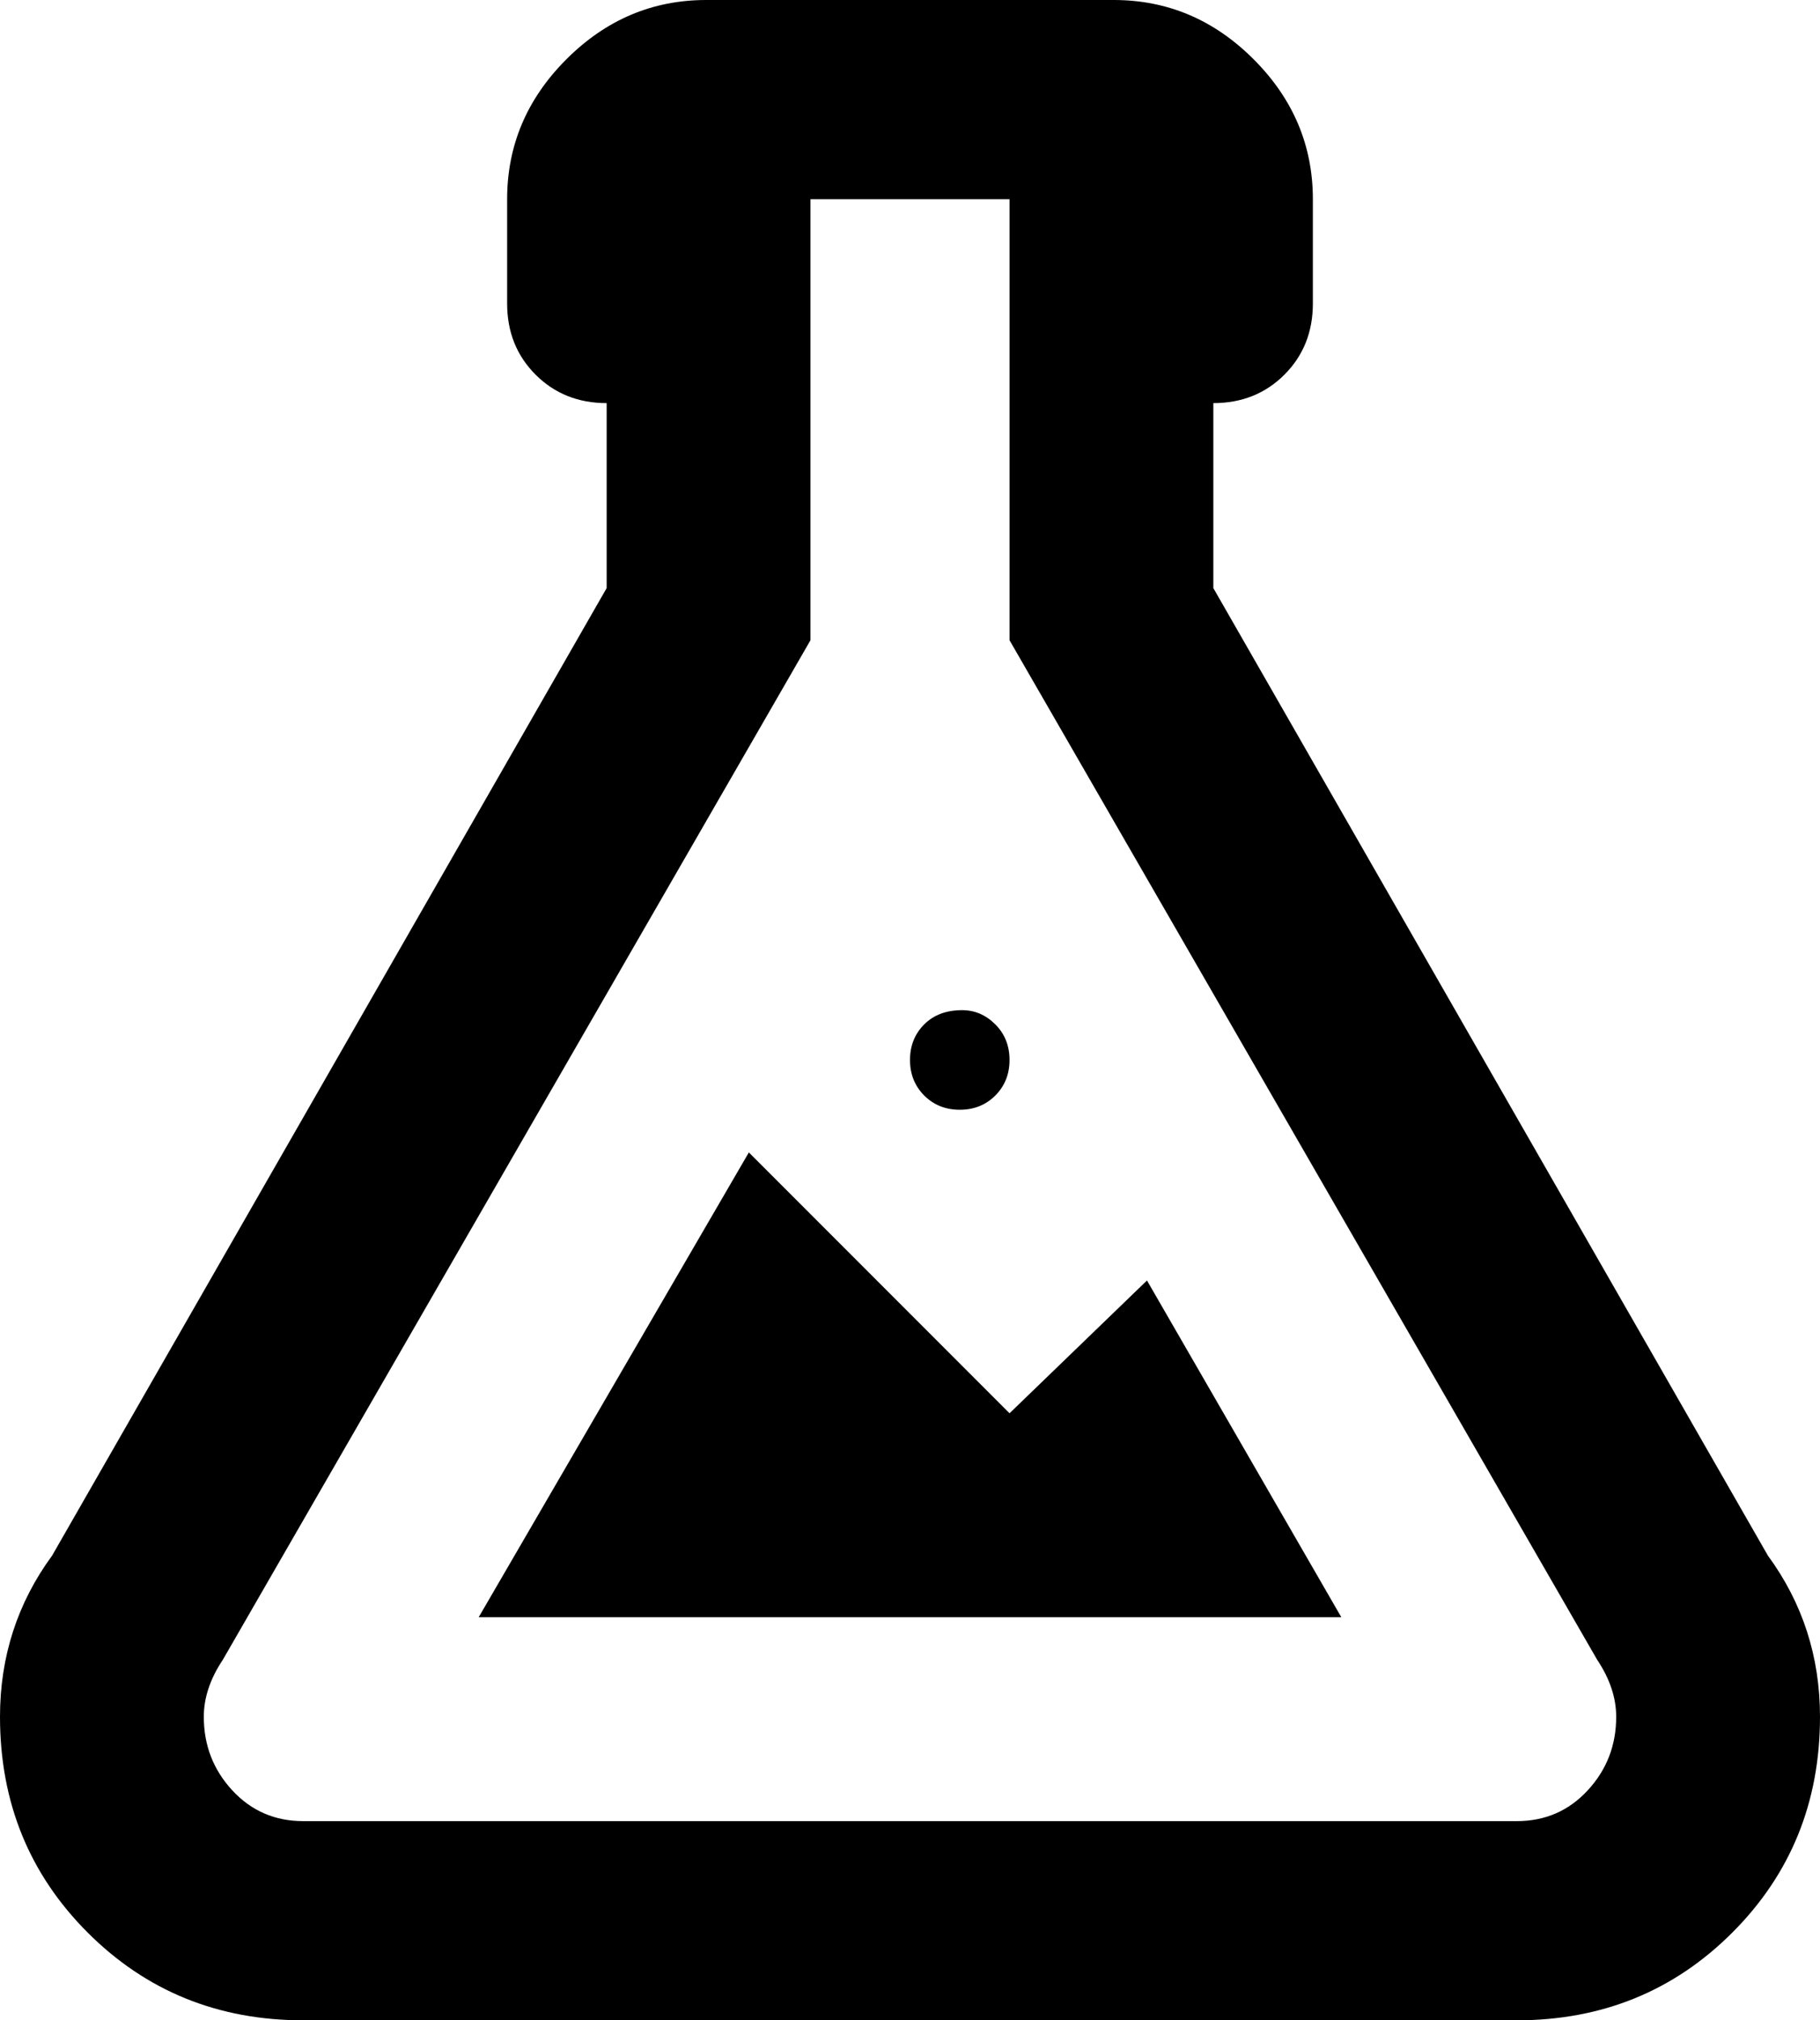 <svg xmlns="http://www.w3.org/2000/svg" viewBox="64 -21 384 426">
      <g transform="scale(1 -1) translate(0 -384)">
        <path d="M107 43Q107 34 113.0 27.5Q119 21 128 21H384Q393 21 399.0 27.5Q405 34 405 43Q405 49 401 55L277 270V363H235V270L111 55Q107 49 107 43ZM128 -21Q101 -21 82.5 -2.5Q64 16 64 43Q64 62 75 77L192 281V320Q183 320 177.0 326.0Q171 332 171 341V363Q171 380 183.5 392.5Q196 405 213 405H299Q316 405 328.5 392.5Q341 380 341 363V341Q341 332 335.0 326.0Q329 320 320 320V281L437 77Q448 62 448 43Q448 16 429.5 -2.5Q411 -21 384 -21ZM277 107 306 135 347 64H165L222 162ZM267 192Q271 192 274.0 189.0Q277 186 277.0 181.5Q277 177 274.0 174.0Q271 171 266.5 171.0Q262 171 259.0 174.0Q256 177 256.0 181.5Q256 186 259.0 189.0Q262 192 267 192Z" />
      </g>
    </svg>